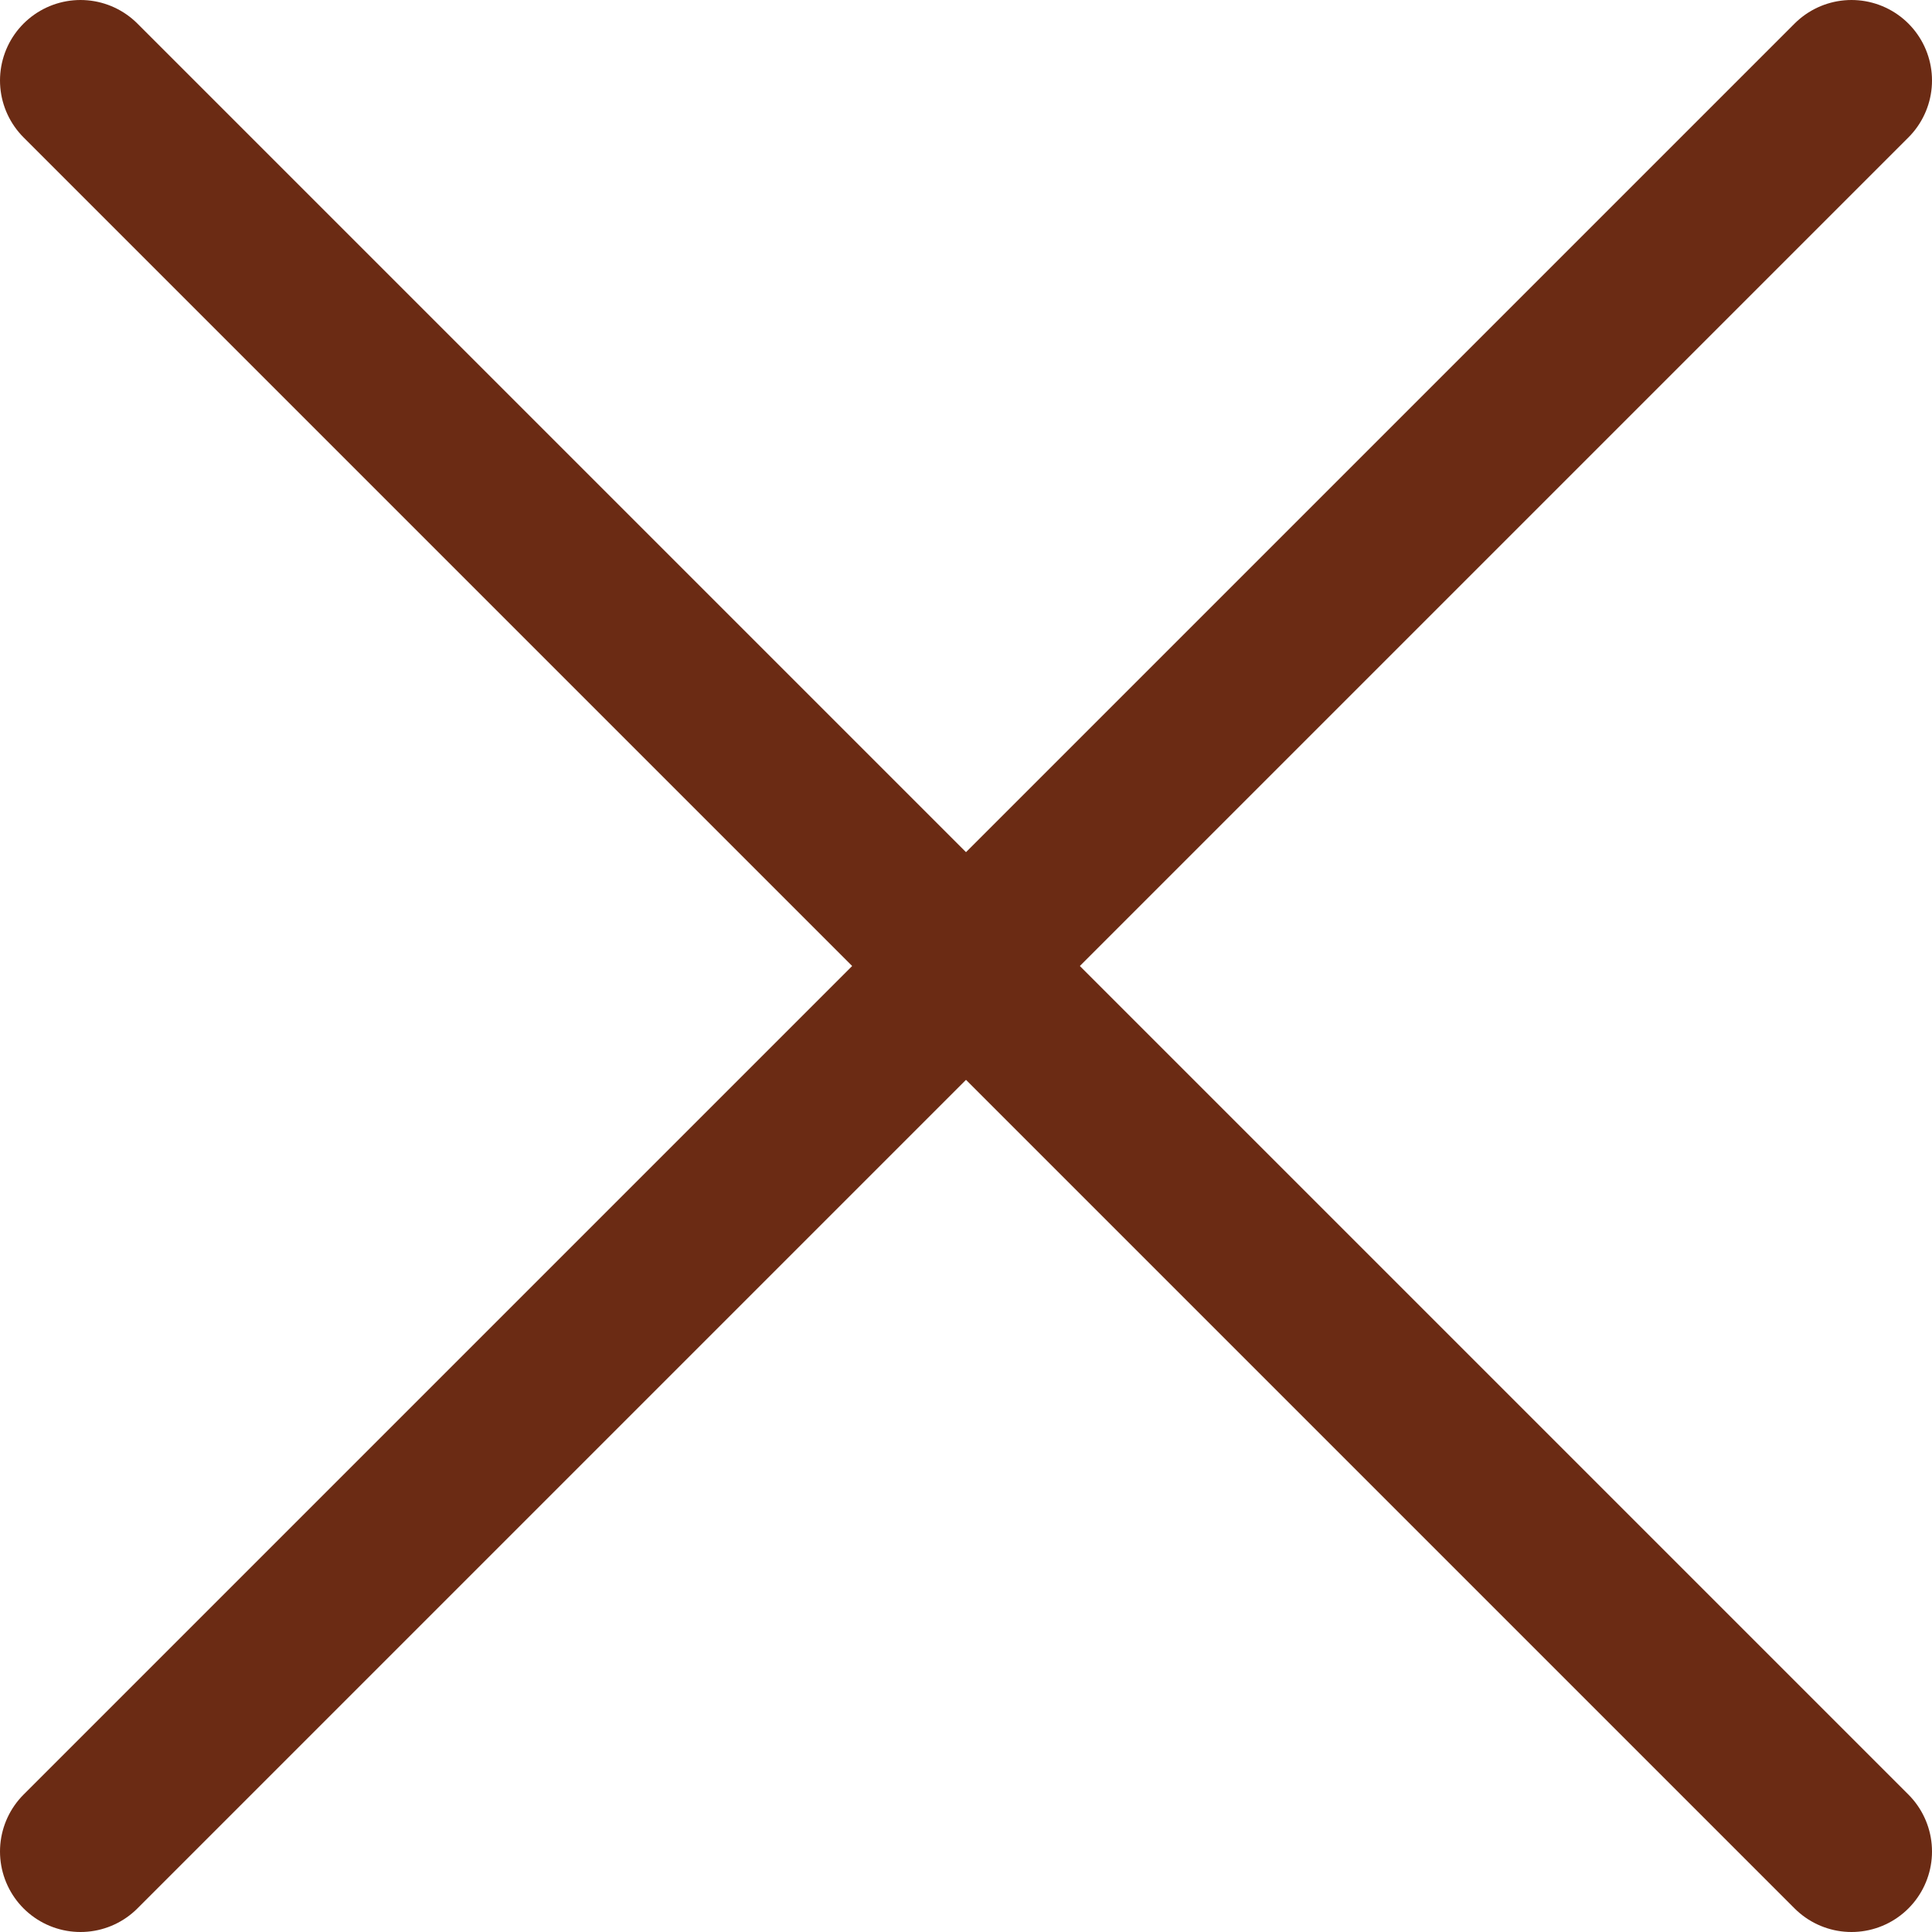 <svg width="60" height="60" viewBox="0 0 60 60" fill="none" xmlns="http://www.w3.org/2000/svg">
<path d="M57.5 2.5L2.5 57.5" stroke="#6B2B14" stroke-width="5" stroke-linecap="round" stroke-linejoin="round"/>
<path d="M2.5 2.5L57.5 57.5" stroke="#6B2B14" stroke-width="5" stroke-linecap="round" stroke-linejoin="round"/>
</svg>
